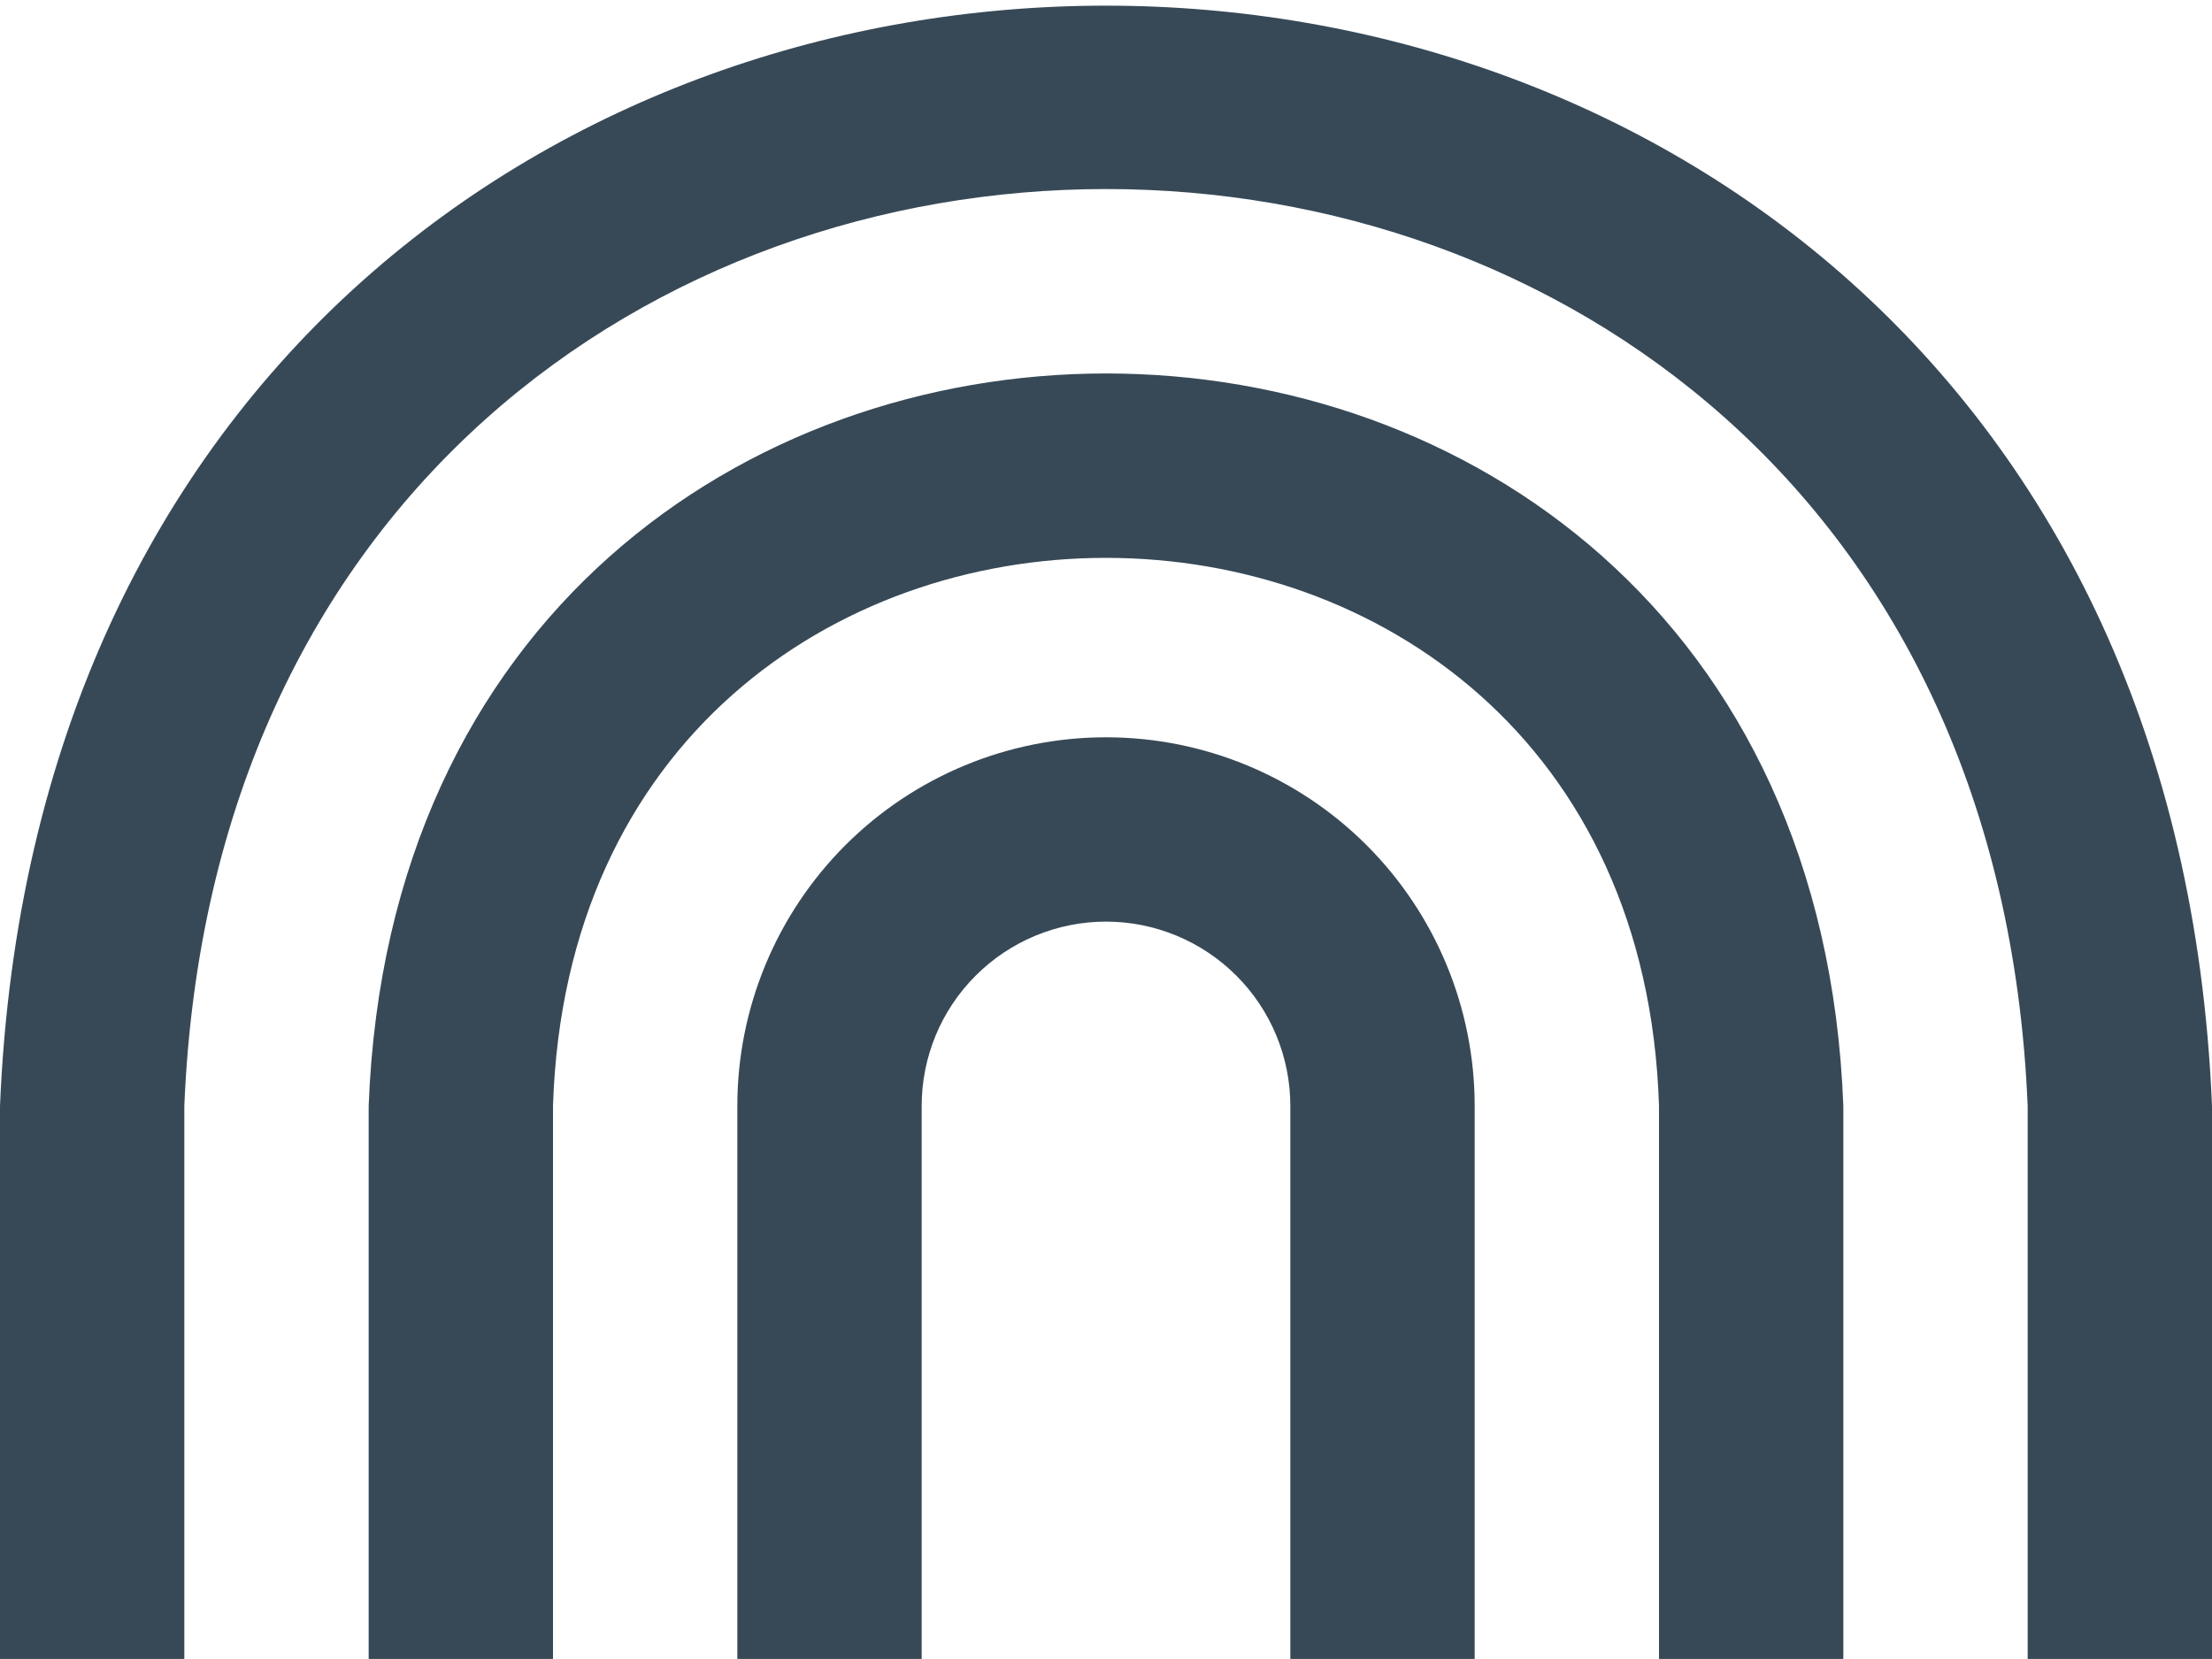 <svg width="48" height="36" viewBox="0 0 48 36" fill="none" xmlns="http://www.w3.org/2000/svg" xmlns:xlink="http://www.w3.org/1999/xlink">
<path d="M48,35.999L44,35.999L44,23.999C42.898,-2.541 5.092,-2.519 4,23.999L4,35.999L0,35.999L0,23.999C1.322,-7.849 46.69,-7.823 48,23.999L48,35.999ZM40,23.999C39.2,2.799 8.8,2.813 8,23.999L8,35.999L12,35.999L12,23.999C12.506,8.135 35.5,8.147 36,23.999L36,35.999L40,35.999L40,23.999ZM32,23.999C32,21.878 31.157,19.843 29.657,18.342C28.157,16.842 26.122,15.999 24,15.999C21.878,15.999 19.843,16.842 18.343,18.342C16.843,19.843 16,21.878 16,23.999L16,35.999L20,35.999L20,23.999C20,22.938 20.421,21.921 21.172,21.171C21.922,20.421 22.939,19.999 24,19.999C25.061,19.999 26.078,20.421 26.828,21.171C27.579,21.921 28,22.938 28,23.999L28,35.999L32,35.999L32,23.999Z" fill="#374957"/>
</svg>

